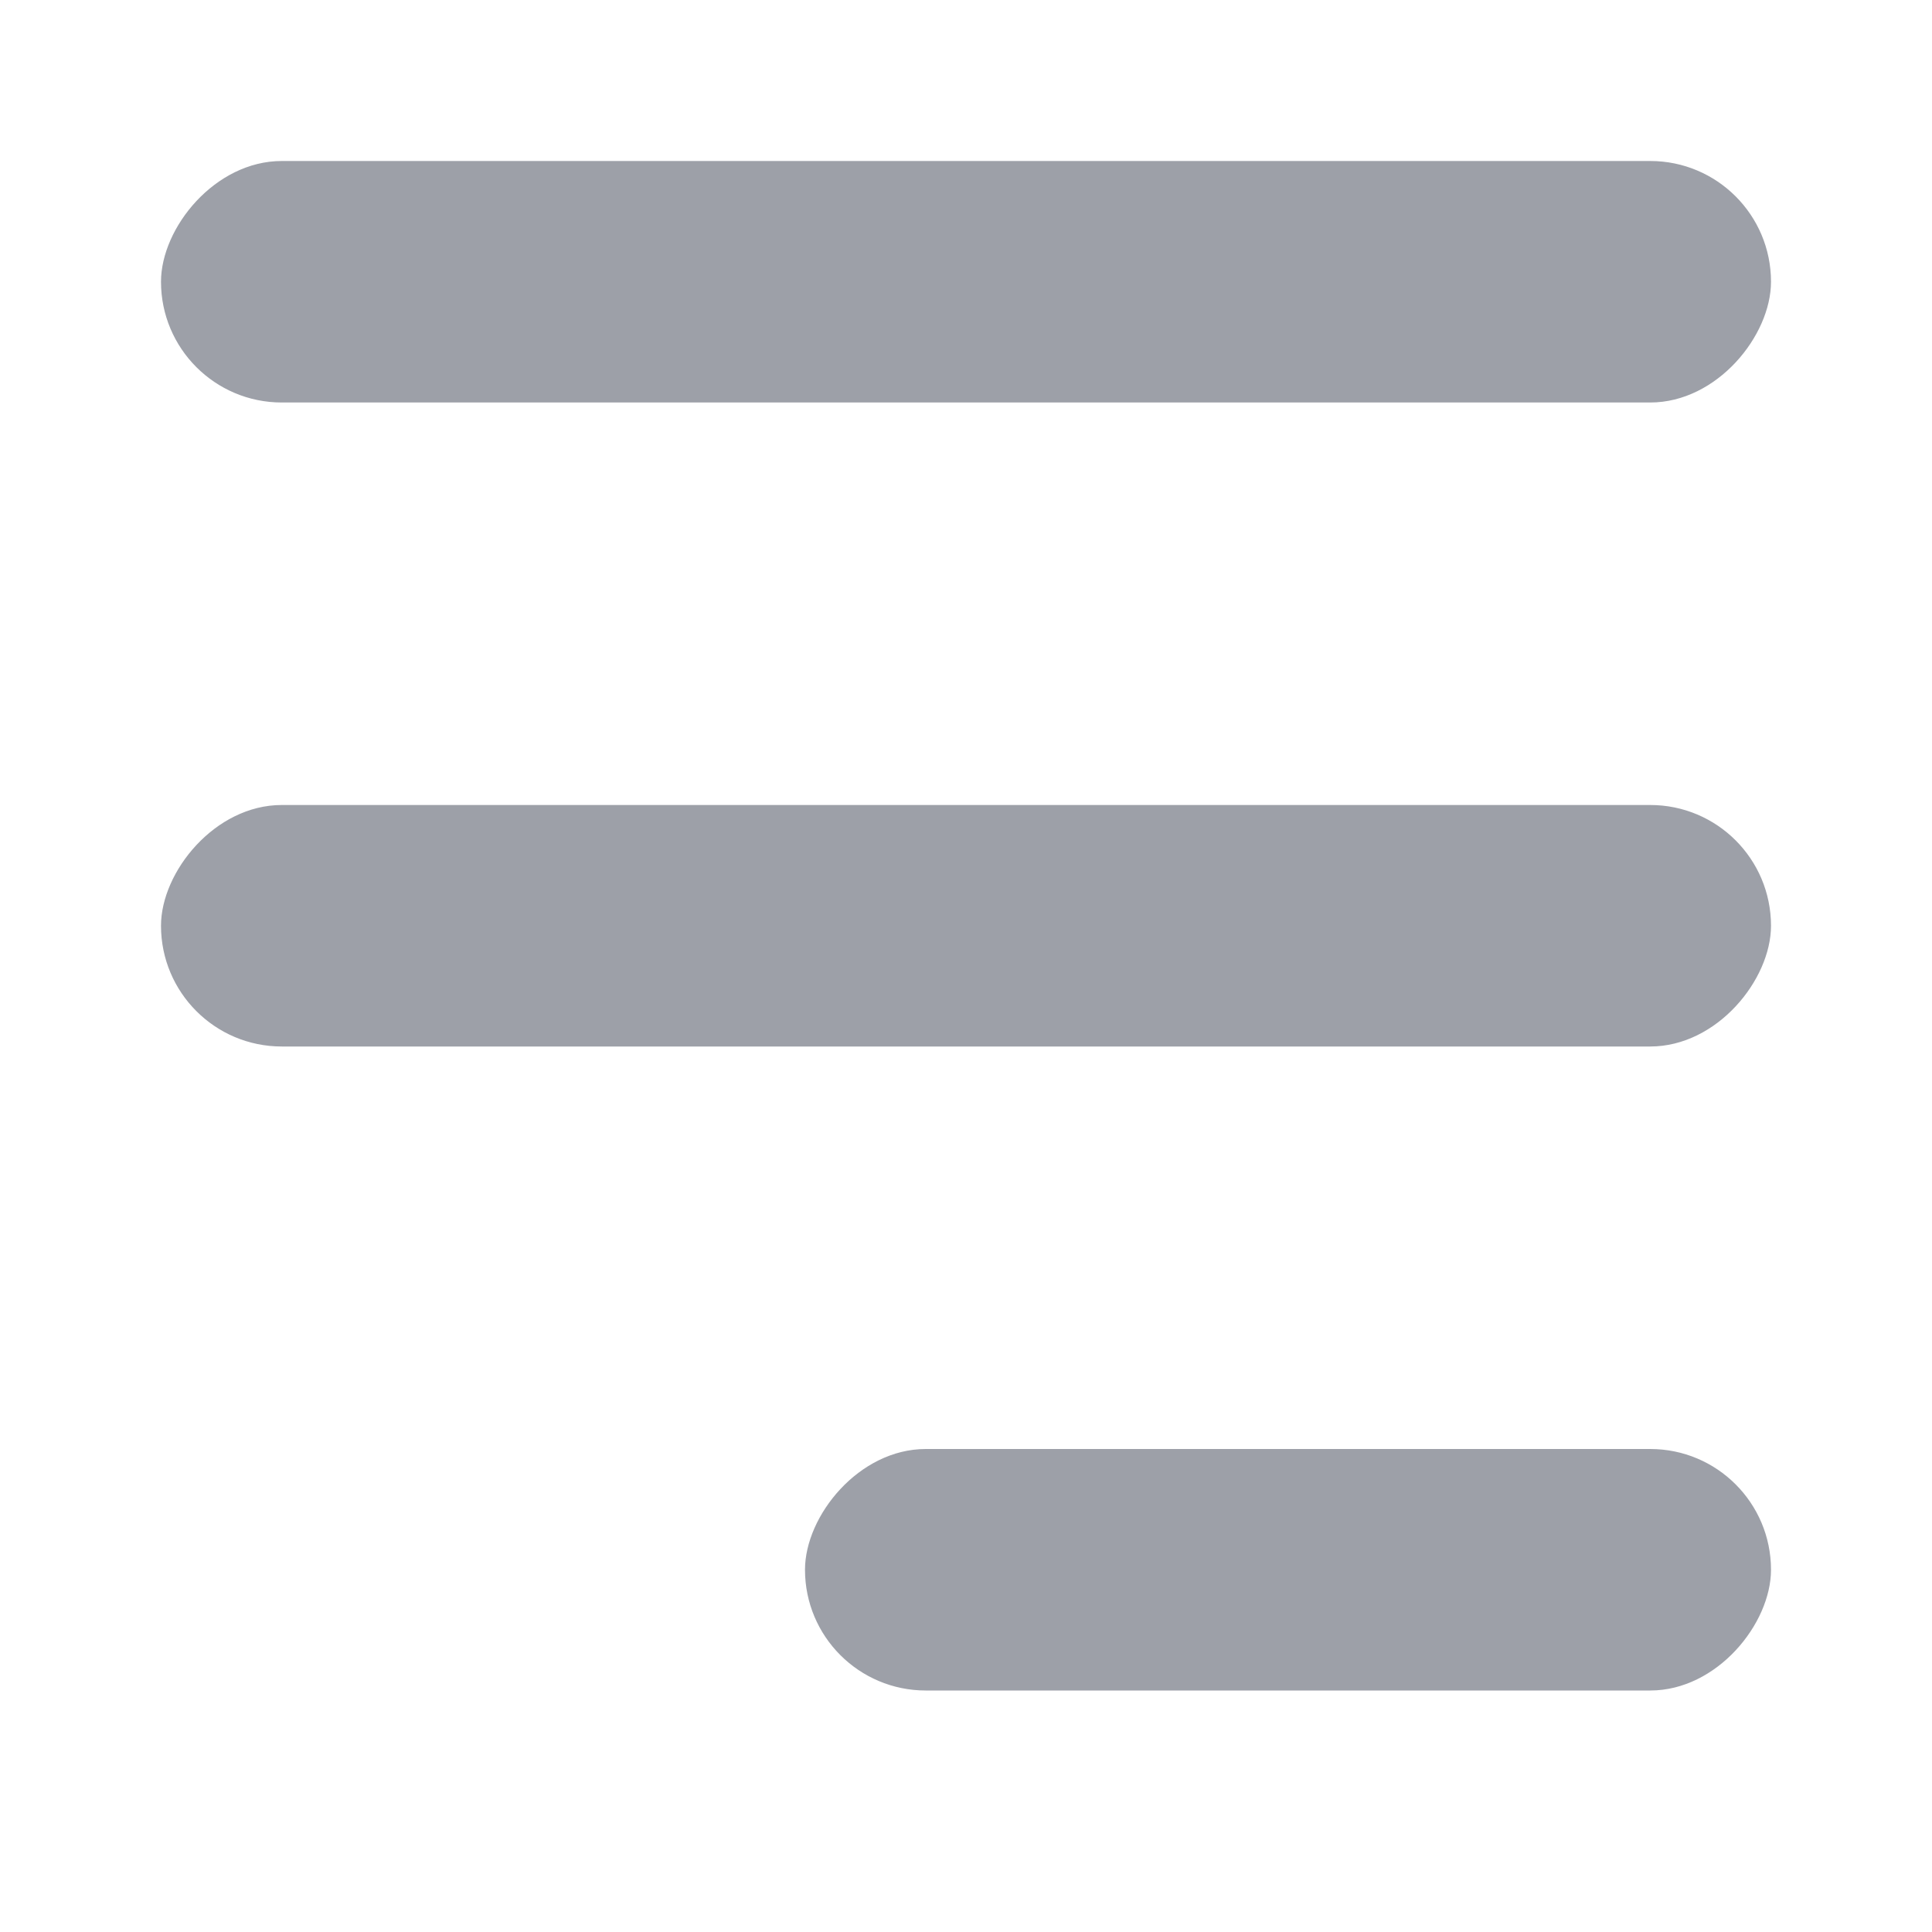 
<!-- Copyright 2000-2022 JetBrains s.r.o. and contributors. Use of this source code is governed by the Apache 2.0 license. -->

<svg
   width="12"
   height="12"
   viewBox="0 0 12 12"
   fill="none"
 
   xmlns="http://www.w3.org/2000/svg" >
   
  <rect
     x="-11"
     y="5"
     width="10"
     height="1.5"
     rx="0.75"
     fill="#9da0a8"
     id="rect1"
     ry="0.75"
     transform="scale(-1,1)" />
  <rect
     x="-11"
     y="9"
     width="6"
     height="1.5"
     rx="0.75"
     fill="#9da0a8"
     id="rect2"
     ry="0.75"
     transform="scale(-1,1)" />
  <rect
     x="-11"
     y="1"
     width="10"
     height="1.5"
     rx="0.75"
     fill="#9da0a8"
     id="rect3"
     ry="0.75"
     transform="scale(-1,1)" />
</svg>
